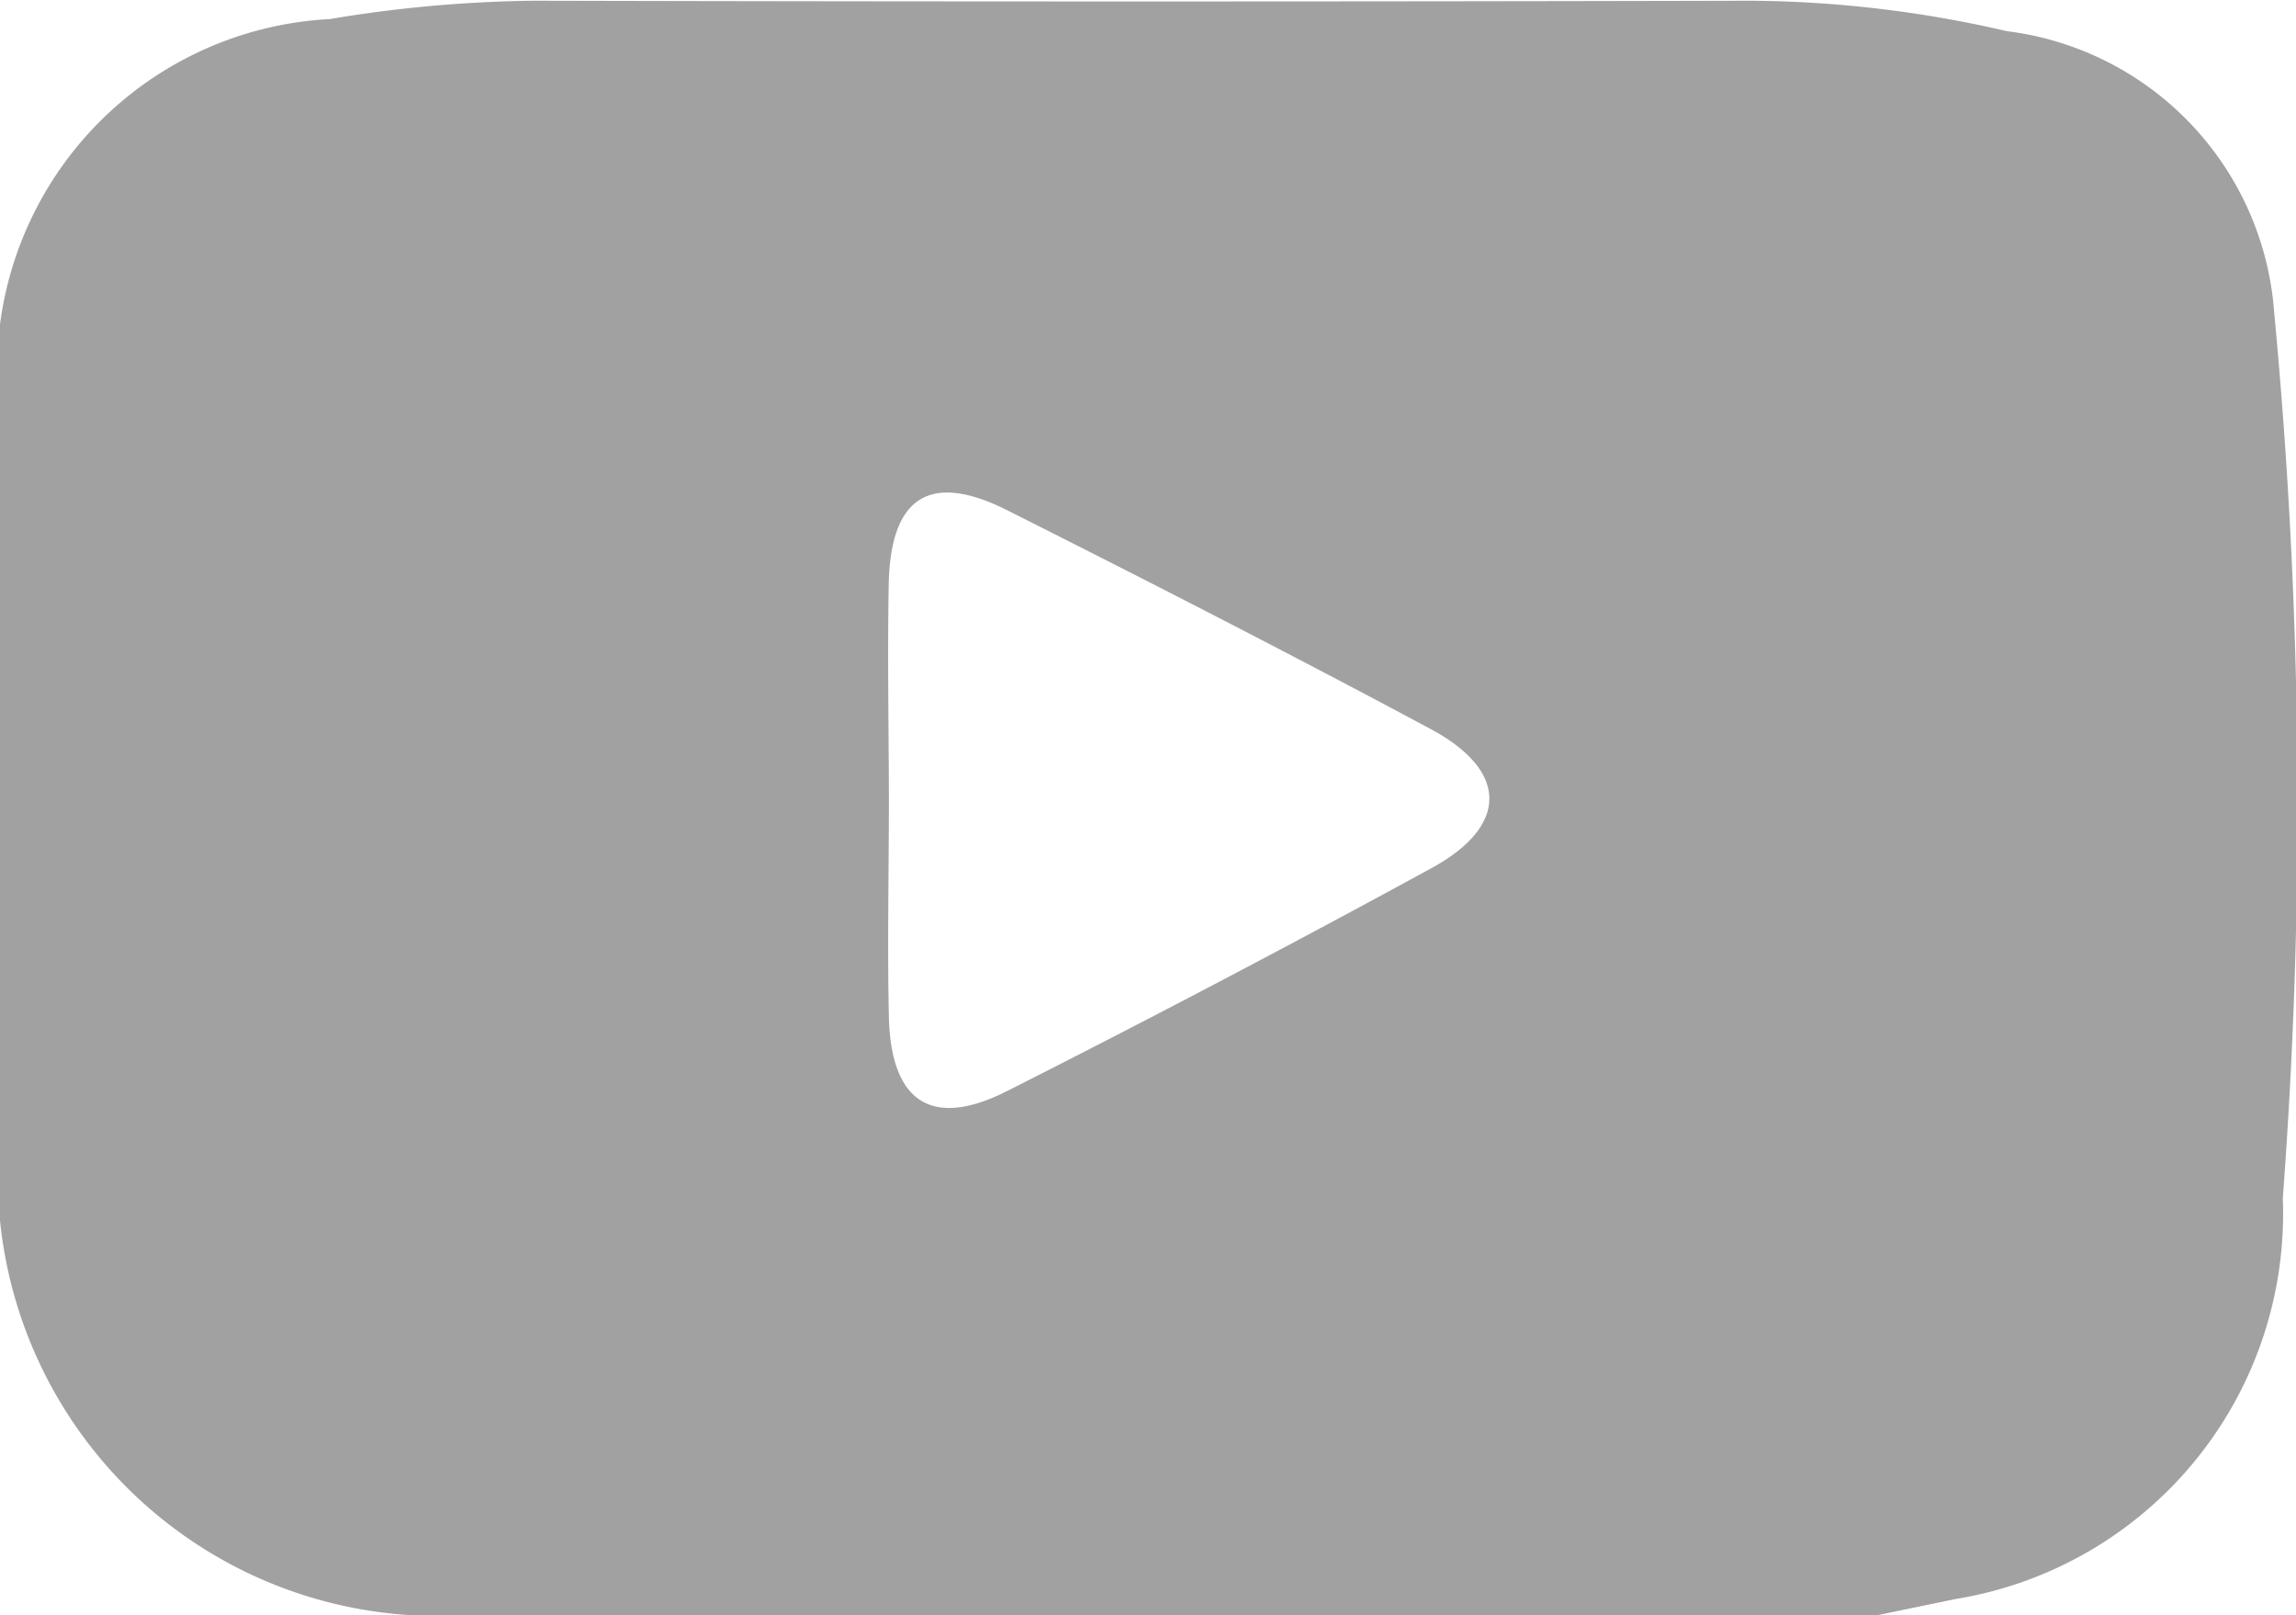 <svg xmlns="http://www.w3.org/2000/svg" width="12.53" height="8.813" viewBox="0 0 12.53 8.813">
  <g id="nJGaBS.tif" transform="translate(-337.08 -52.397)">
    <g id="Сгруппировать_11" data-name="Сгруппировать 11" transform="translate(337.08 52.397)">
      <path id="Контур_11" data-name="Контур 11" d="M337.08,59.056V54.167a1.916,1.916,0,0,1,1.8-1.666,7.178,7.178,0,0,1,1.113-.1q3.32.008,6.639,0a6.349,6.349,0,0,1,1.4.166,1.669,1.669,0,0,1,1.459,1.535,28.577,28.577,0,0,1,.047,4.832,2.13,2.13,0,0,1-1.786,2.187l-.445.092h-7.893A2.4,2.4,0,0,1,337.08,59.056Zm4.851-2.307c0,.4-.009.8,0,1.2.012.463.236.608.646.4q1.166-.589,2.314-1.215c.424-.231.423-.532-.006-.761-.768-.411-1.544-.808-2.324-1.2-.41-.2-.621-.062-.631.41C341.923,55.976,341.93,56.362,341.931,56.749Z" transform="translate(-337.08 -52.397)" fill="rgba(98,98,98, 0.6)"/>
    </g>
  </g>
</svg>
